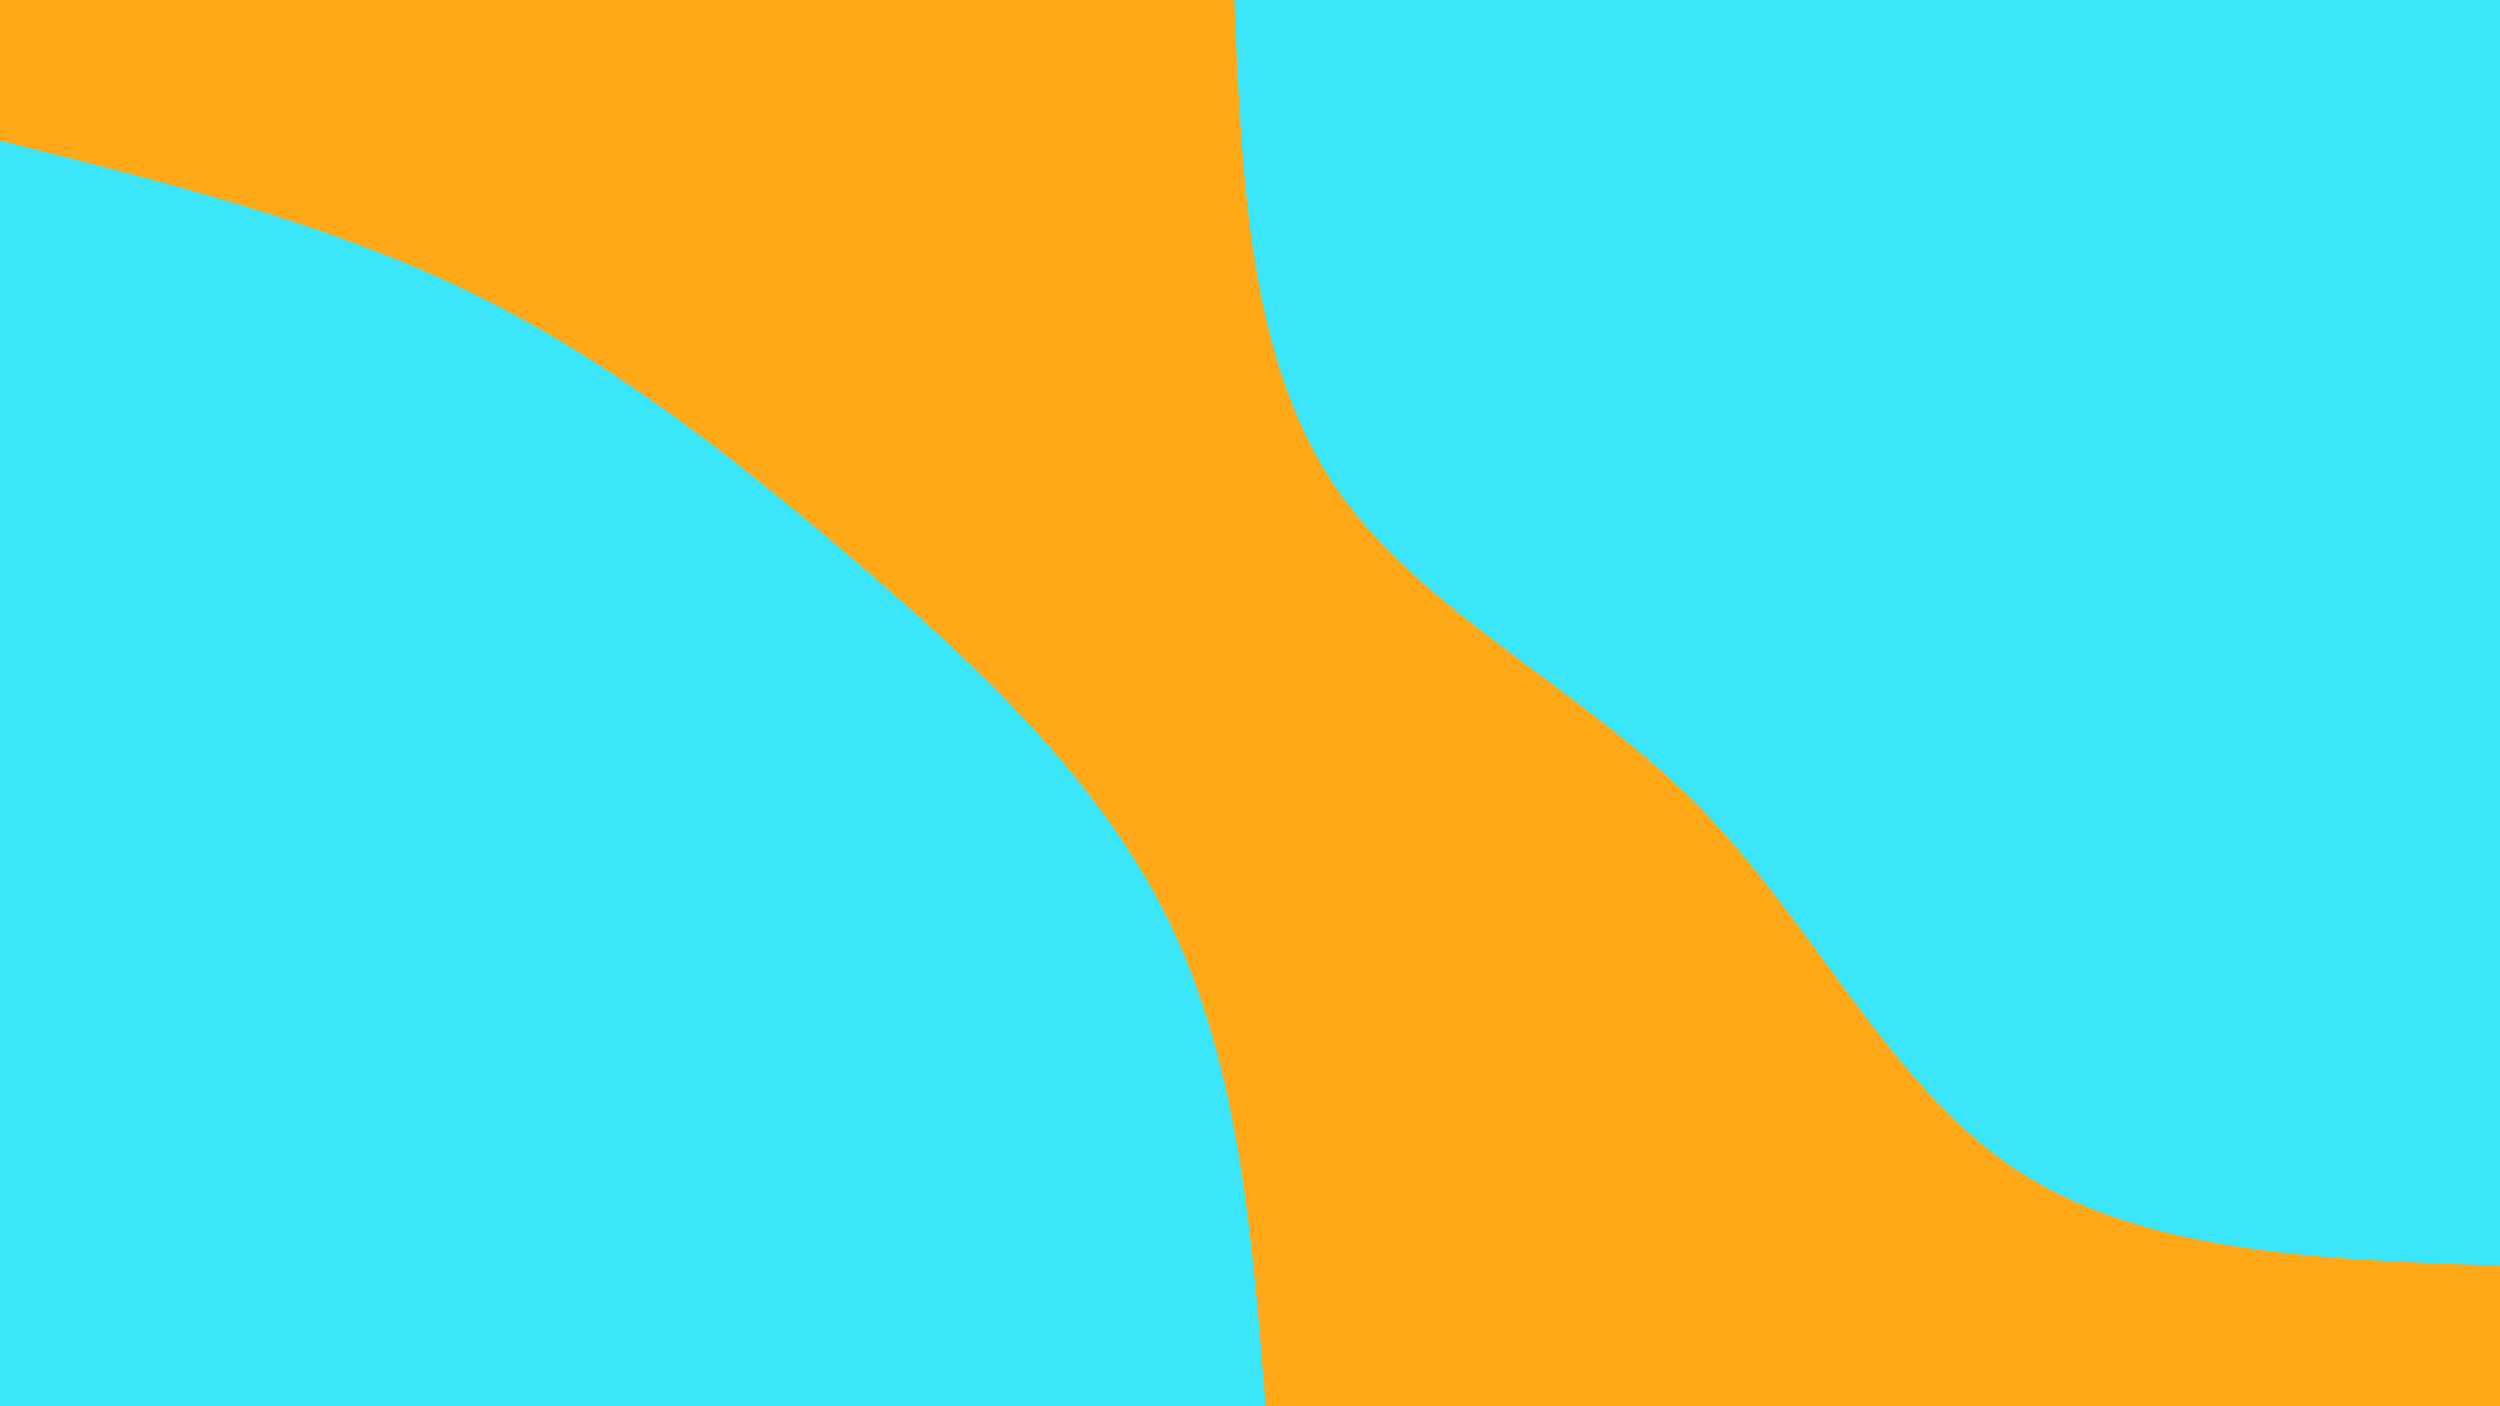<svg id="visual" viewBox="0 0 1920 1080" width="1920" height="1080" xmlns="http://www.w3.org/2000/svg" xmlns:xlink="http://www.w3.org/1999/xlink" version="1.1"><rect x="0" y="0" width="1920" height="1080" fill="#ffa818"></rect><defs><linearGradient id="grad1_0" x1="43.8%" y1="0%" x2="100%" y2="100%"><stop offset="14.444%" stop-color="#ffa818" stop-opacity="1"></stop><stop offset="85.556%" stop-color="#ffa818" stop-opacity="1"></stop></linearGradient></defs><defs><linearGradient id="grad2_0" x1="0%" y1="0%" x2="56.3%" y2="100%"><stop offset="14.444%" stop-color="#ffa818" stop-opacity="1"></stop><stop offset="85.556%" stop-color="#ffa818" stop-opacity="1"></stop></linearGradient></defs><g transform="translate(1920, 0)"><path d="M0 972C-137.3 967.4 -274.6 962.7 -372 898C-469.3 833.3 -526.8 708.5 -617.3 617.3C-707.9 526.1 -831.5 468.5 -896.2 371.2C-960.8 273.9 -966.4 137 -972 0L0 0Z" fill="#3ce6fa"></path></g><g transform="translate(0, 1080)"><path d="M0 -972C123.5 -941.1 247 -910.1 355.5 -858.3C464 -806.5 557.5 -733.7 652.7 -652.7C747.8 -571.6 844.5 -482.1 898 -372C951.5 -261.8 961.8 -130.9 972 0L0 0Z" fill="#3ce6fa"></path></g></svg>